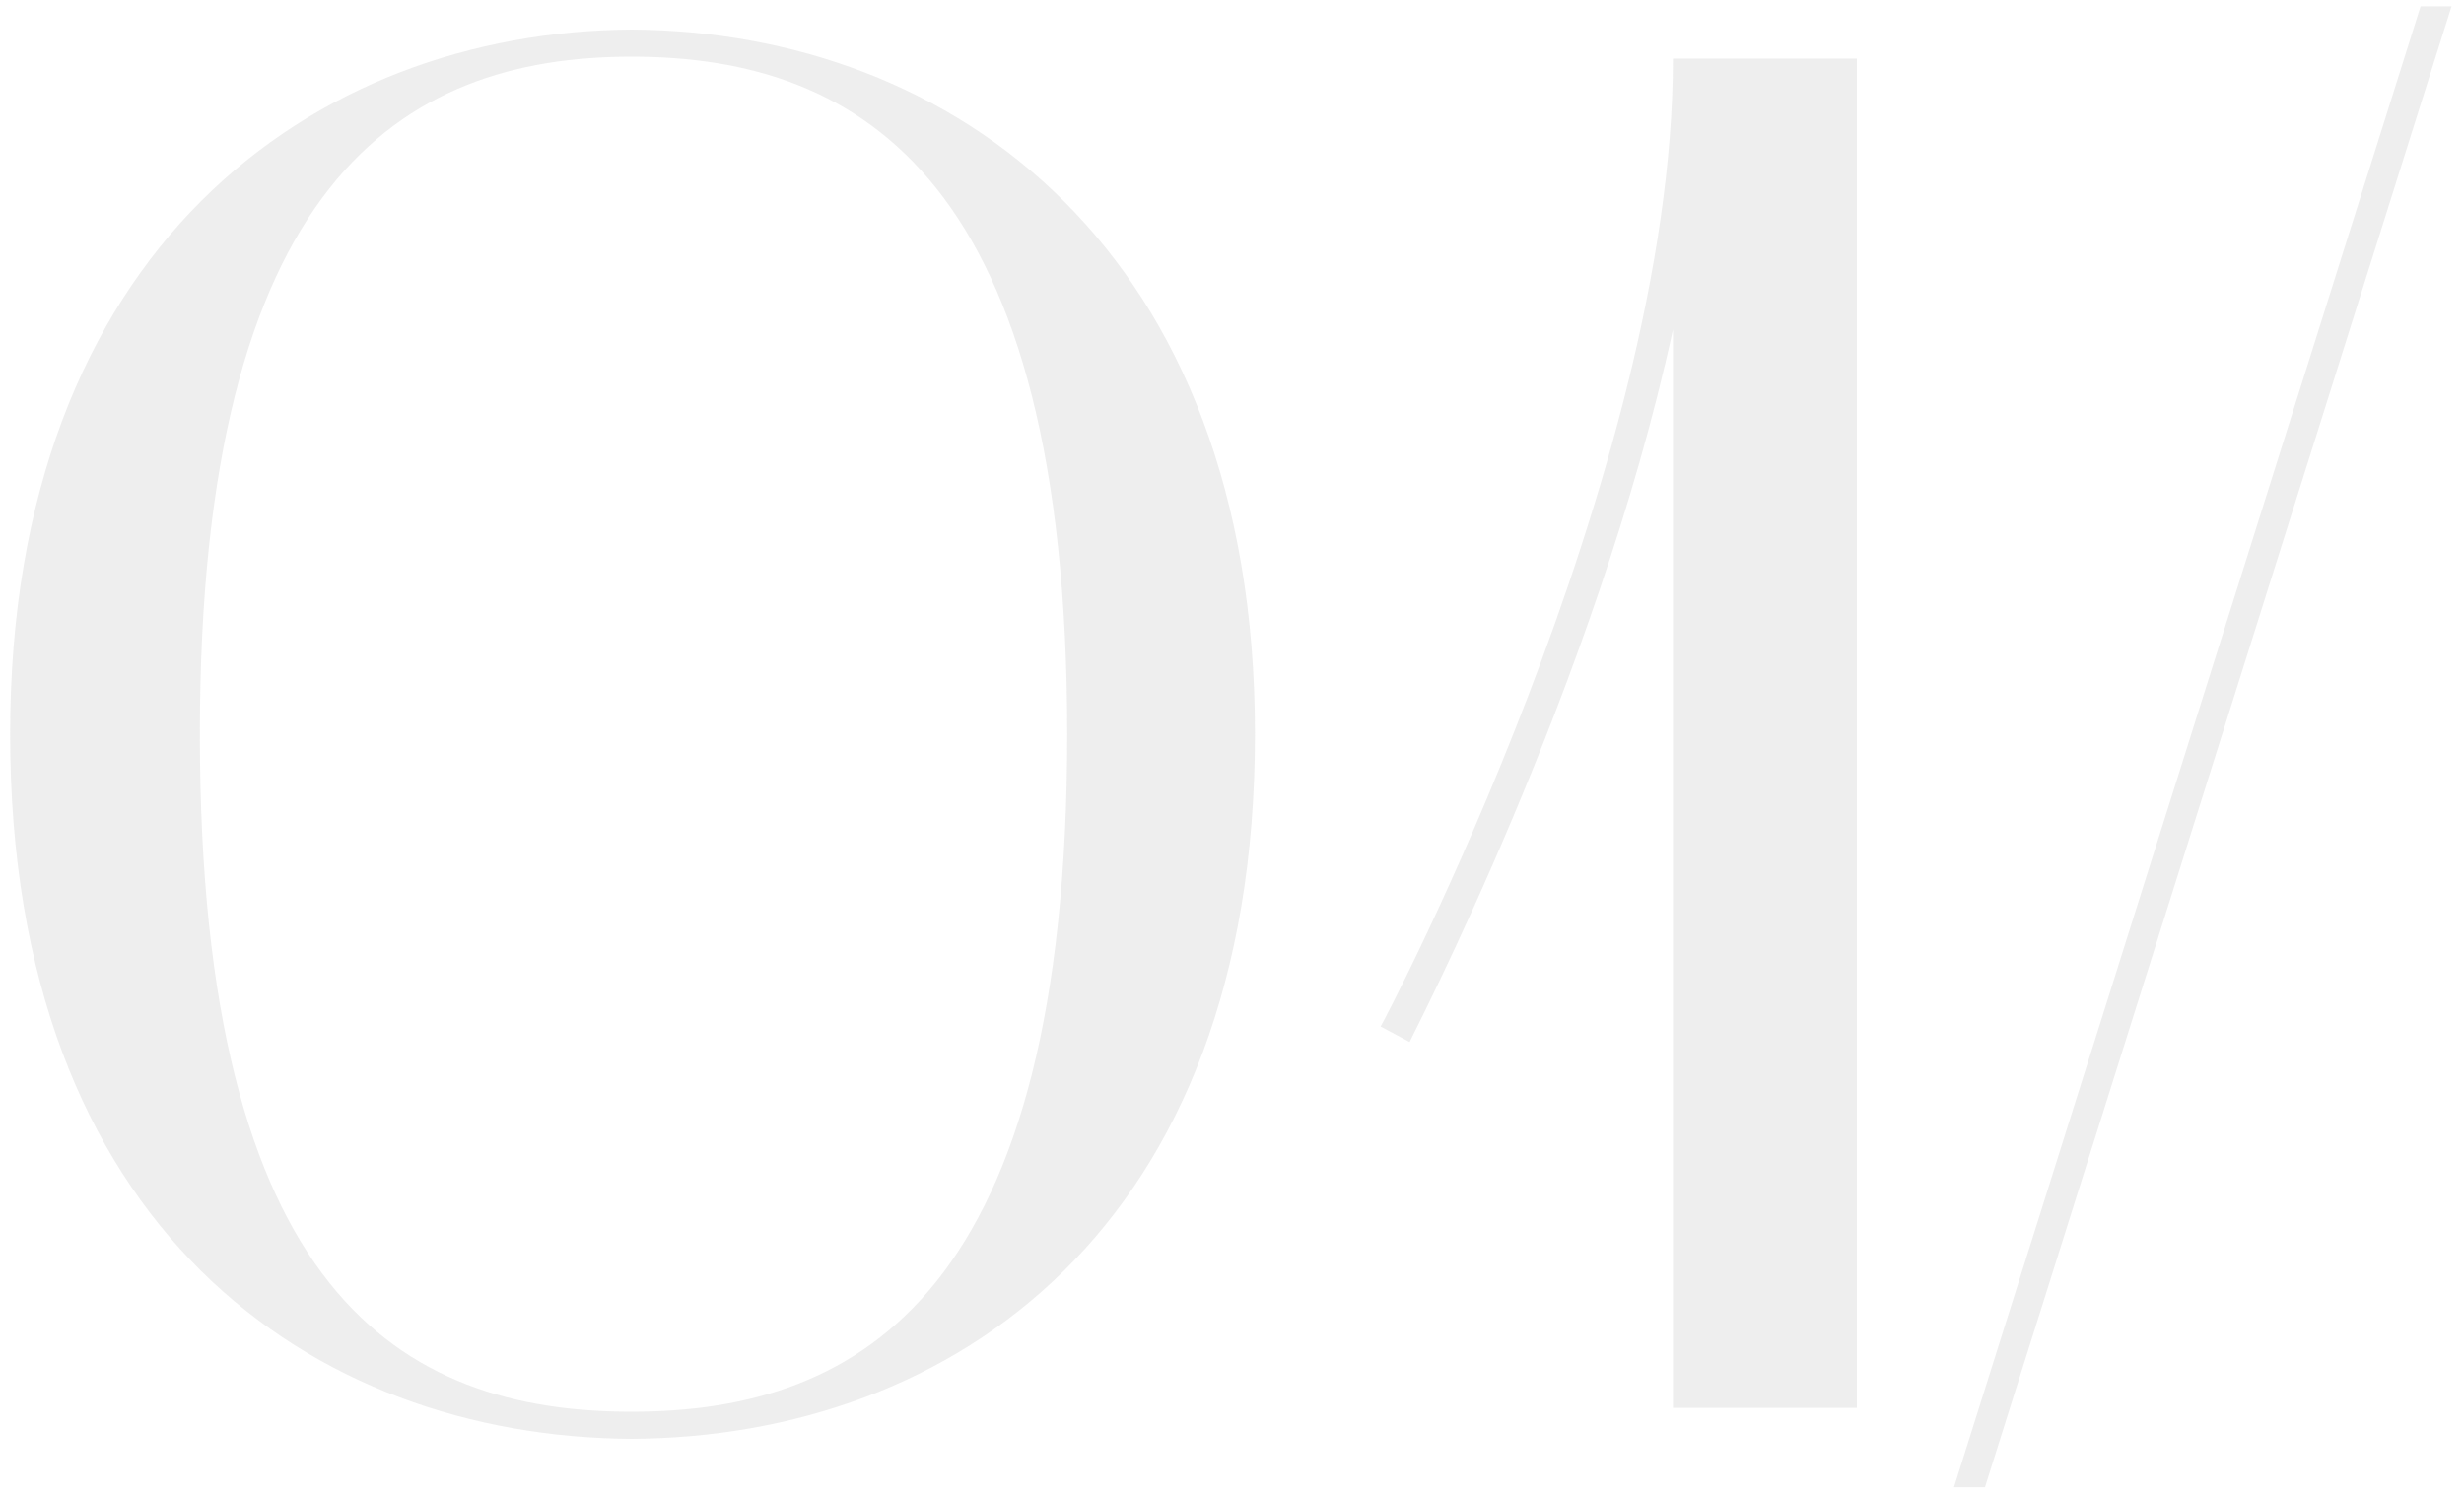 <?xml version="1.0" encoding="utf-8"?><svg width="140" height="85" fill="none" xmlns="http://www.w3.org/2000/svg" viewBox="0 0 140 85"><path d="M.576 41.72c0-27.5 17.16-39.93 35.31-40.04 18.26.11 35.42 12.54 35.42 40.04 0 28.05-17.16 39.93-35.42 40.04C17.736 81.65.576 69.77.576 41.72zm35.31-38.5c-13.09 0-24.53 7.15-24.53 38.5 0 31.79 11.44 38.5 24.53 38.5 13.2 0 24.75-6.93 24.75-38.5 0-31.35-11.55-38.5-24.75-38.5zm44.208 55.99l-1.65-.88c.22-.33 16.61-31.46 16.61-55h10.45V80h-10.45V18.73c-4.4 20.24-14.85 40.15-14.96 40.48zM139.292.36l-26.51 84.15h-1.76L137.532.36h1.76z" fill="#535454" fill-opacity=".1"/></svg>
